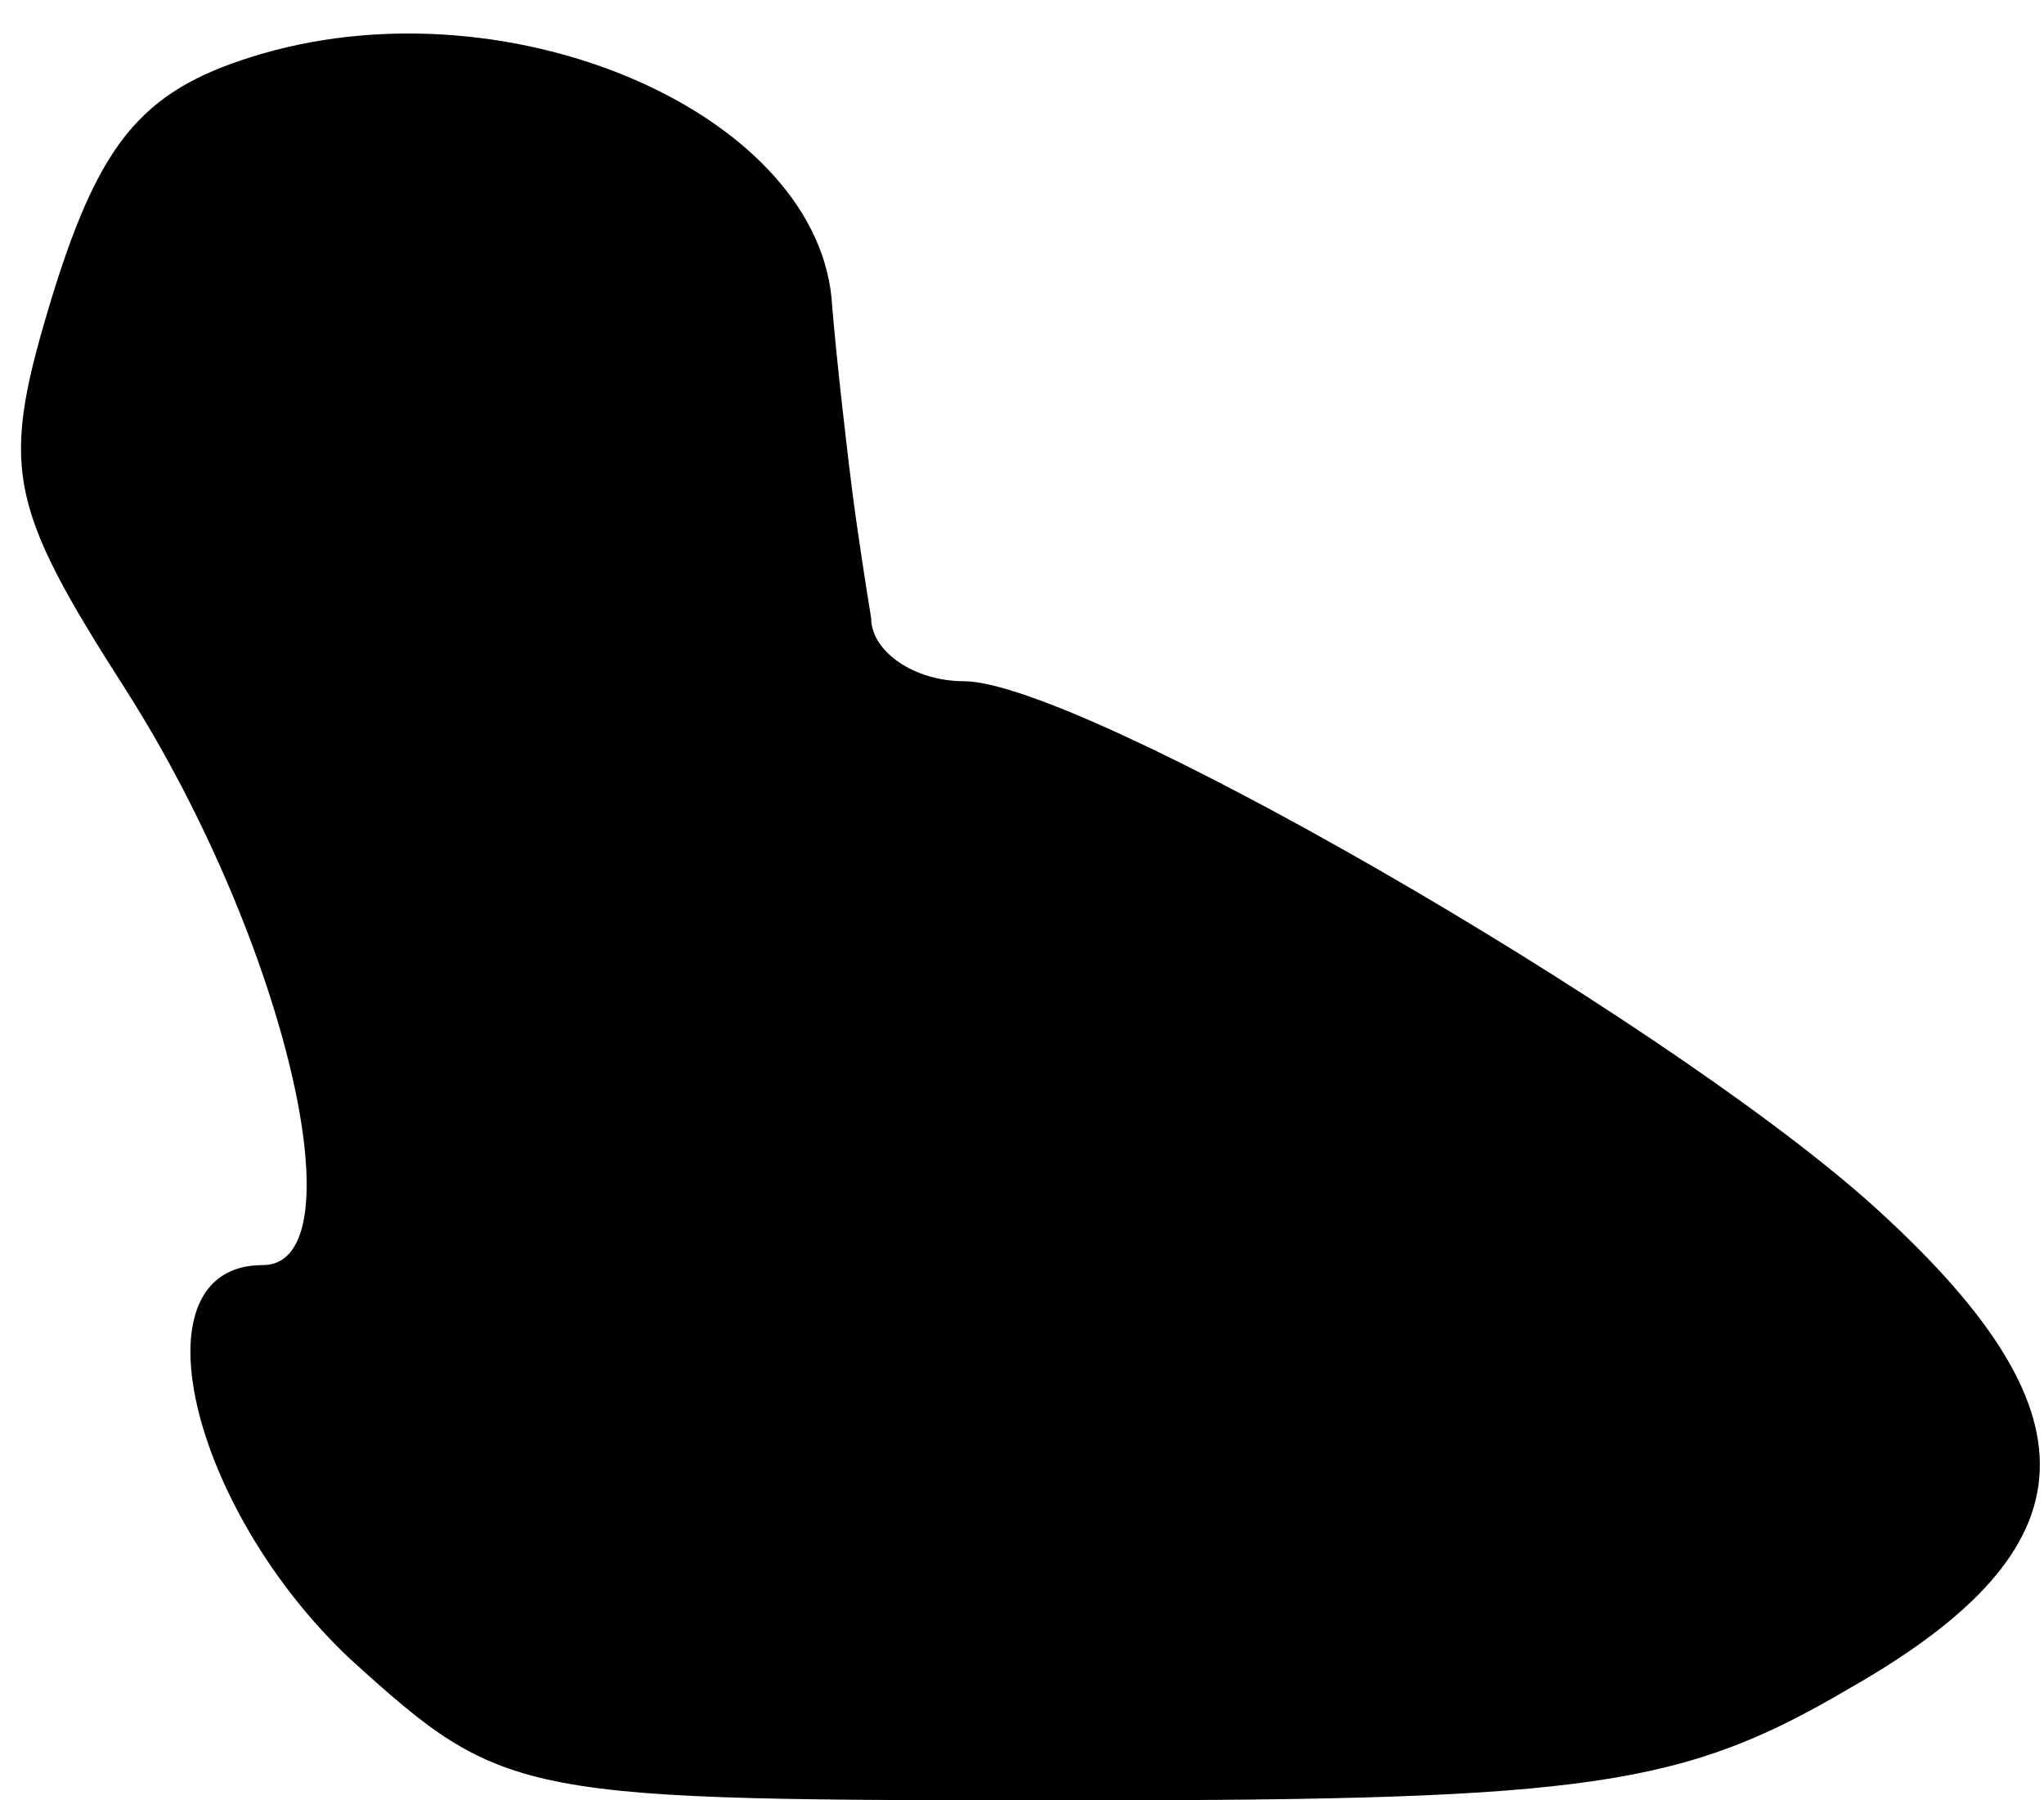 <?xml version="1.0" standalone="no"?>
<!DOCTYPE svg PUBLIC "-//W3C//DTD SVG 20010904//EN"
 "http://www.w3.org/TR/2001/REC-SVG-20010904/DTD/svg10.dtd">
<svg version="1.0" xmlns="http://www.w3.org/2000/svg"
 width="42pt" height="37pt" viewBox="0 0 42 37"
 preserveAspectRatio="xMidYMid meet">
<g transform="translate(0,37) scale(0.1,-0.1)"
fill="#000000" stroke="none">
<path fill="#000000" stroke="none" d="M54 359 c-24 -7 -33 -17 -43 -49 -11
-36 -10 -43 15 -82 33 -52 48 -118 28 -118 -27 0 -15 -50 18 -81 32 -29 34
-29 151 -29 104 0 123 3 157 23 51 29 52 57 4 100 -44 39 -162 107 -186 107
-10 0 -19 6 -19 13 -1 6 -3 19 -4 27 -1 8 -3 25 -4 37 -2 39 -65 67 -117 52z"/>
</g>
</svg>
